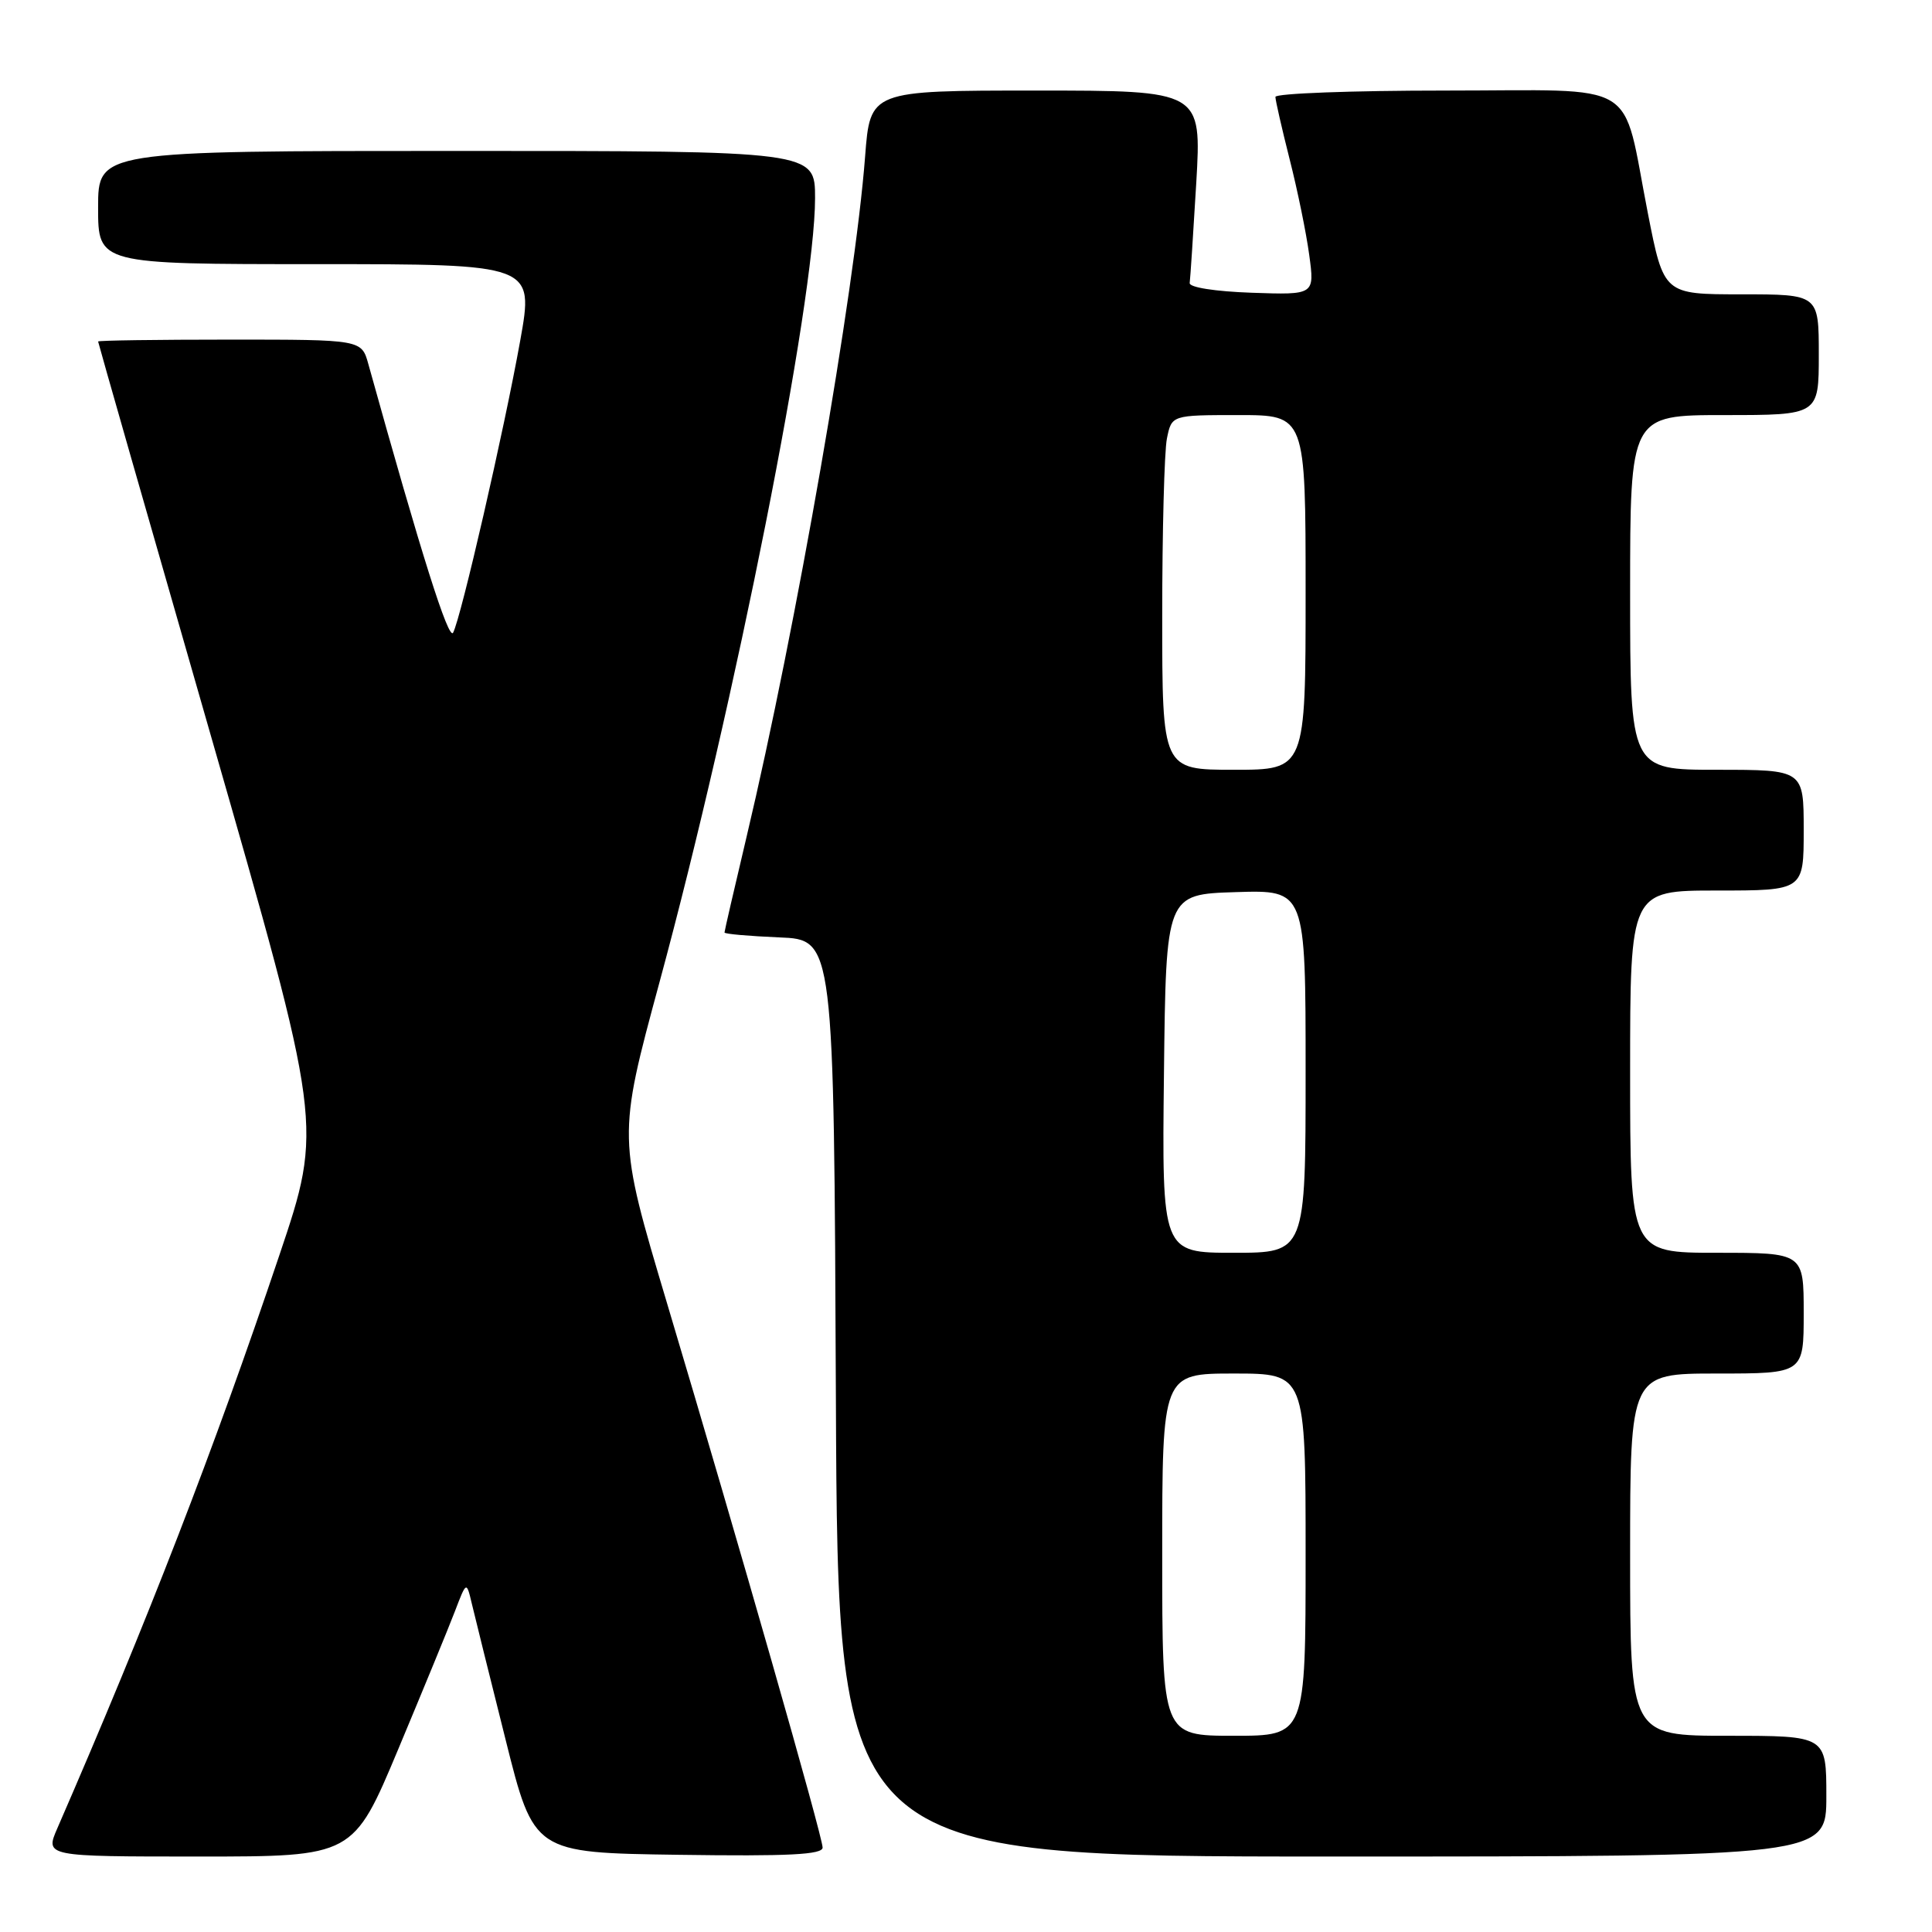 <?xml version="1.0" encoding="UTF-8" standalone="no"?>
<!DOCTYPE svg PUBLIC "-//W3C//DTD SVG 1.1//EN" "http://www.w3.org/Graphics/SVG/1.1/DTD/svg11.dtd" >
<svg xmlns="http://www.w3.org/2000/svg" xmlns:xlink="http://www.w3.org/1999/xlink" version="1.1" viewBox="0 0 256 256">
 <g >
 <path fill="currentColor"
d=" M 52.78 231.75 C 56.06 223.91 59.44 215.70 60.28 213.50 C 61.81 209.50 61.81 209.50 62.52 212.50 C 62.91 214.15 64.92 222.25 66.99 230.50 C 70.74 245.50 70.74 245.50 89.87 245.77 C 104.53 245.98 109.00 245.75 109.00 244.81 C 109.00 243.38 97.90 204.54 88.36 172.60 C 81.82 150.69 81.82 150.69 87.40 130.10 C 97.40 93.21 108.00 39.77 108.00 26.26 C 108.00 20.00 108.00 20.00 60.50 20.00 C 13.00 20.00 13.00 20.00 13.00 27.50 C 13.00 35.00 13.00 35.00 41.87 35.00 C 70.75 35.00 70.75 35.00 68.93 45.14 C 66.80 57.00 61.08 81.90 60.04 83.83 C 59.45 84.94 55.83 73.48 48.81 48.25 C 47.91 45.00 47.91 45.00 30.45 45.00 C 20.85 45.00 13.00 45.11 13.00 45.25 C 13.00 45.39 19.70 68.83 27.90 97.34 C 42.79 149.18 42.79 149.18 37.01 166.34 C 28.34 192.09 19.58 214.71 7.60 242.25 C 5.97 246.00 5.97 246.00 26.39 246.00 C 46.81 246.00 46.81 246.00 52.78 231.75 Z  M 242.00 238.00 C 242.00 230.00 242.00 230.00 229.00 230.00 C 216.00 230.00 216.00 230.00 216.00 206.00 C 216.00 182.00 216.00 182.00 227.50 182.00 C 239.00 182.00 239.00 182.00 239.00 174.00 C 239.00 166.00 239.00 166.00 227.50 166.00 C 216.00 166.00 216.00 166.00 216.00 142.00 C 216.00 118.00 216.00 118.00 227.50 118.00 C 239.00 118.00 239.00 118.00 239.00 110.00 C 239.00 102.00 239.00 102.00 227.50 102.00 C 216.00 102.00 216.00 102.00 216.00 78.50 C 216.00 55.00 216.00 55.00 228.50 55.00 C 241.00 55.00 241.00 55.00 241.00 47.00 C 241.00 39.00 241.00 39.00 230.73 39.00 C 220.46 39.00 220.46 39.00 218.35 28.25 C 214.82 10.25 217.71 12.00 191.52 12.00 C 179.14 12.00 169.00 12.38 169.00 12.84 C 169.00 13.30 169.85 17.01 170.88 21.09 C 171.92 25.17 173.09 30.88 173.48 33.79 C 174.20 39.08 174.20 39.08 165.85 38.79 C 161.02 38.62 157.56 38.08 157.64 37.50 C 157.72 36.95 158.11 30.99 158.51 24.25 C 159.22 12.00 159.22 12.00 137.26 12.00 C 115.30 12.00 115.30 12.00 114.63 20.75 C 113.28 38.48 105.47 83.31 98.93 110.86 C 97.32 117.65 96.00 123.37 96.00 123.56 C 96.00 123.76 99.26 124.04 103.25 124.21 C 110.50 124.50 110.50 124.50 110.76 185.25 C 111.02 246.00 111.02 246.00 176.51 246.00 C 242.00 246.00 242.00 246.00 242.00 238.00 Z  M 154.00 206.00 C 154.00 182.00 154.00 182.00 163.50 182.00 C 173.00 182.00 173.00 182.00 173.00 206.00 C 173.00 230.00 173.00 230.00 163.50 230.00 C 154.00 230.00 154.00 230.00 154.00 206.00 Z  M 154.23 142.25 C 154.50 118.50 154.50 118.50 163.75 118.21 C 173.00 117.92 173.00 117.92 173.00 141.96 C 173.00 166.00 173.00 166.00 163.48 166.00 C 153.96 166.00 153.96 166.00 154.23 142.25 Z  M 154.00 81.62 C 154.00 70.42 154.28 59.84 154.62 58.12 C 155.25 55.00 155.25 55.00 164.12 55.00 C 173.00 55.00 173.00 55.00 173.00 78.50 C 173.00 102.00 173.00 102.00 163.50 102.00 C 154.00 102.00 154.00 102.00 154.00 81.62 Z "/>
</g>
</svg>
